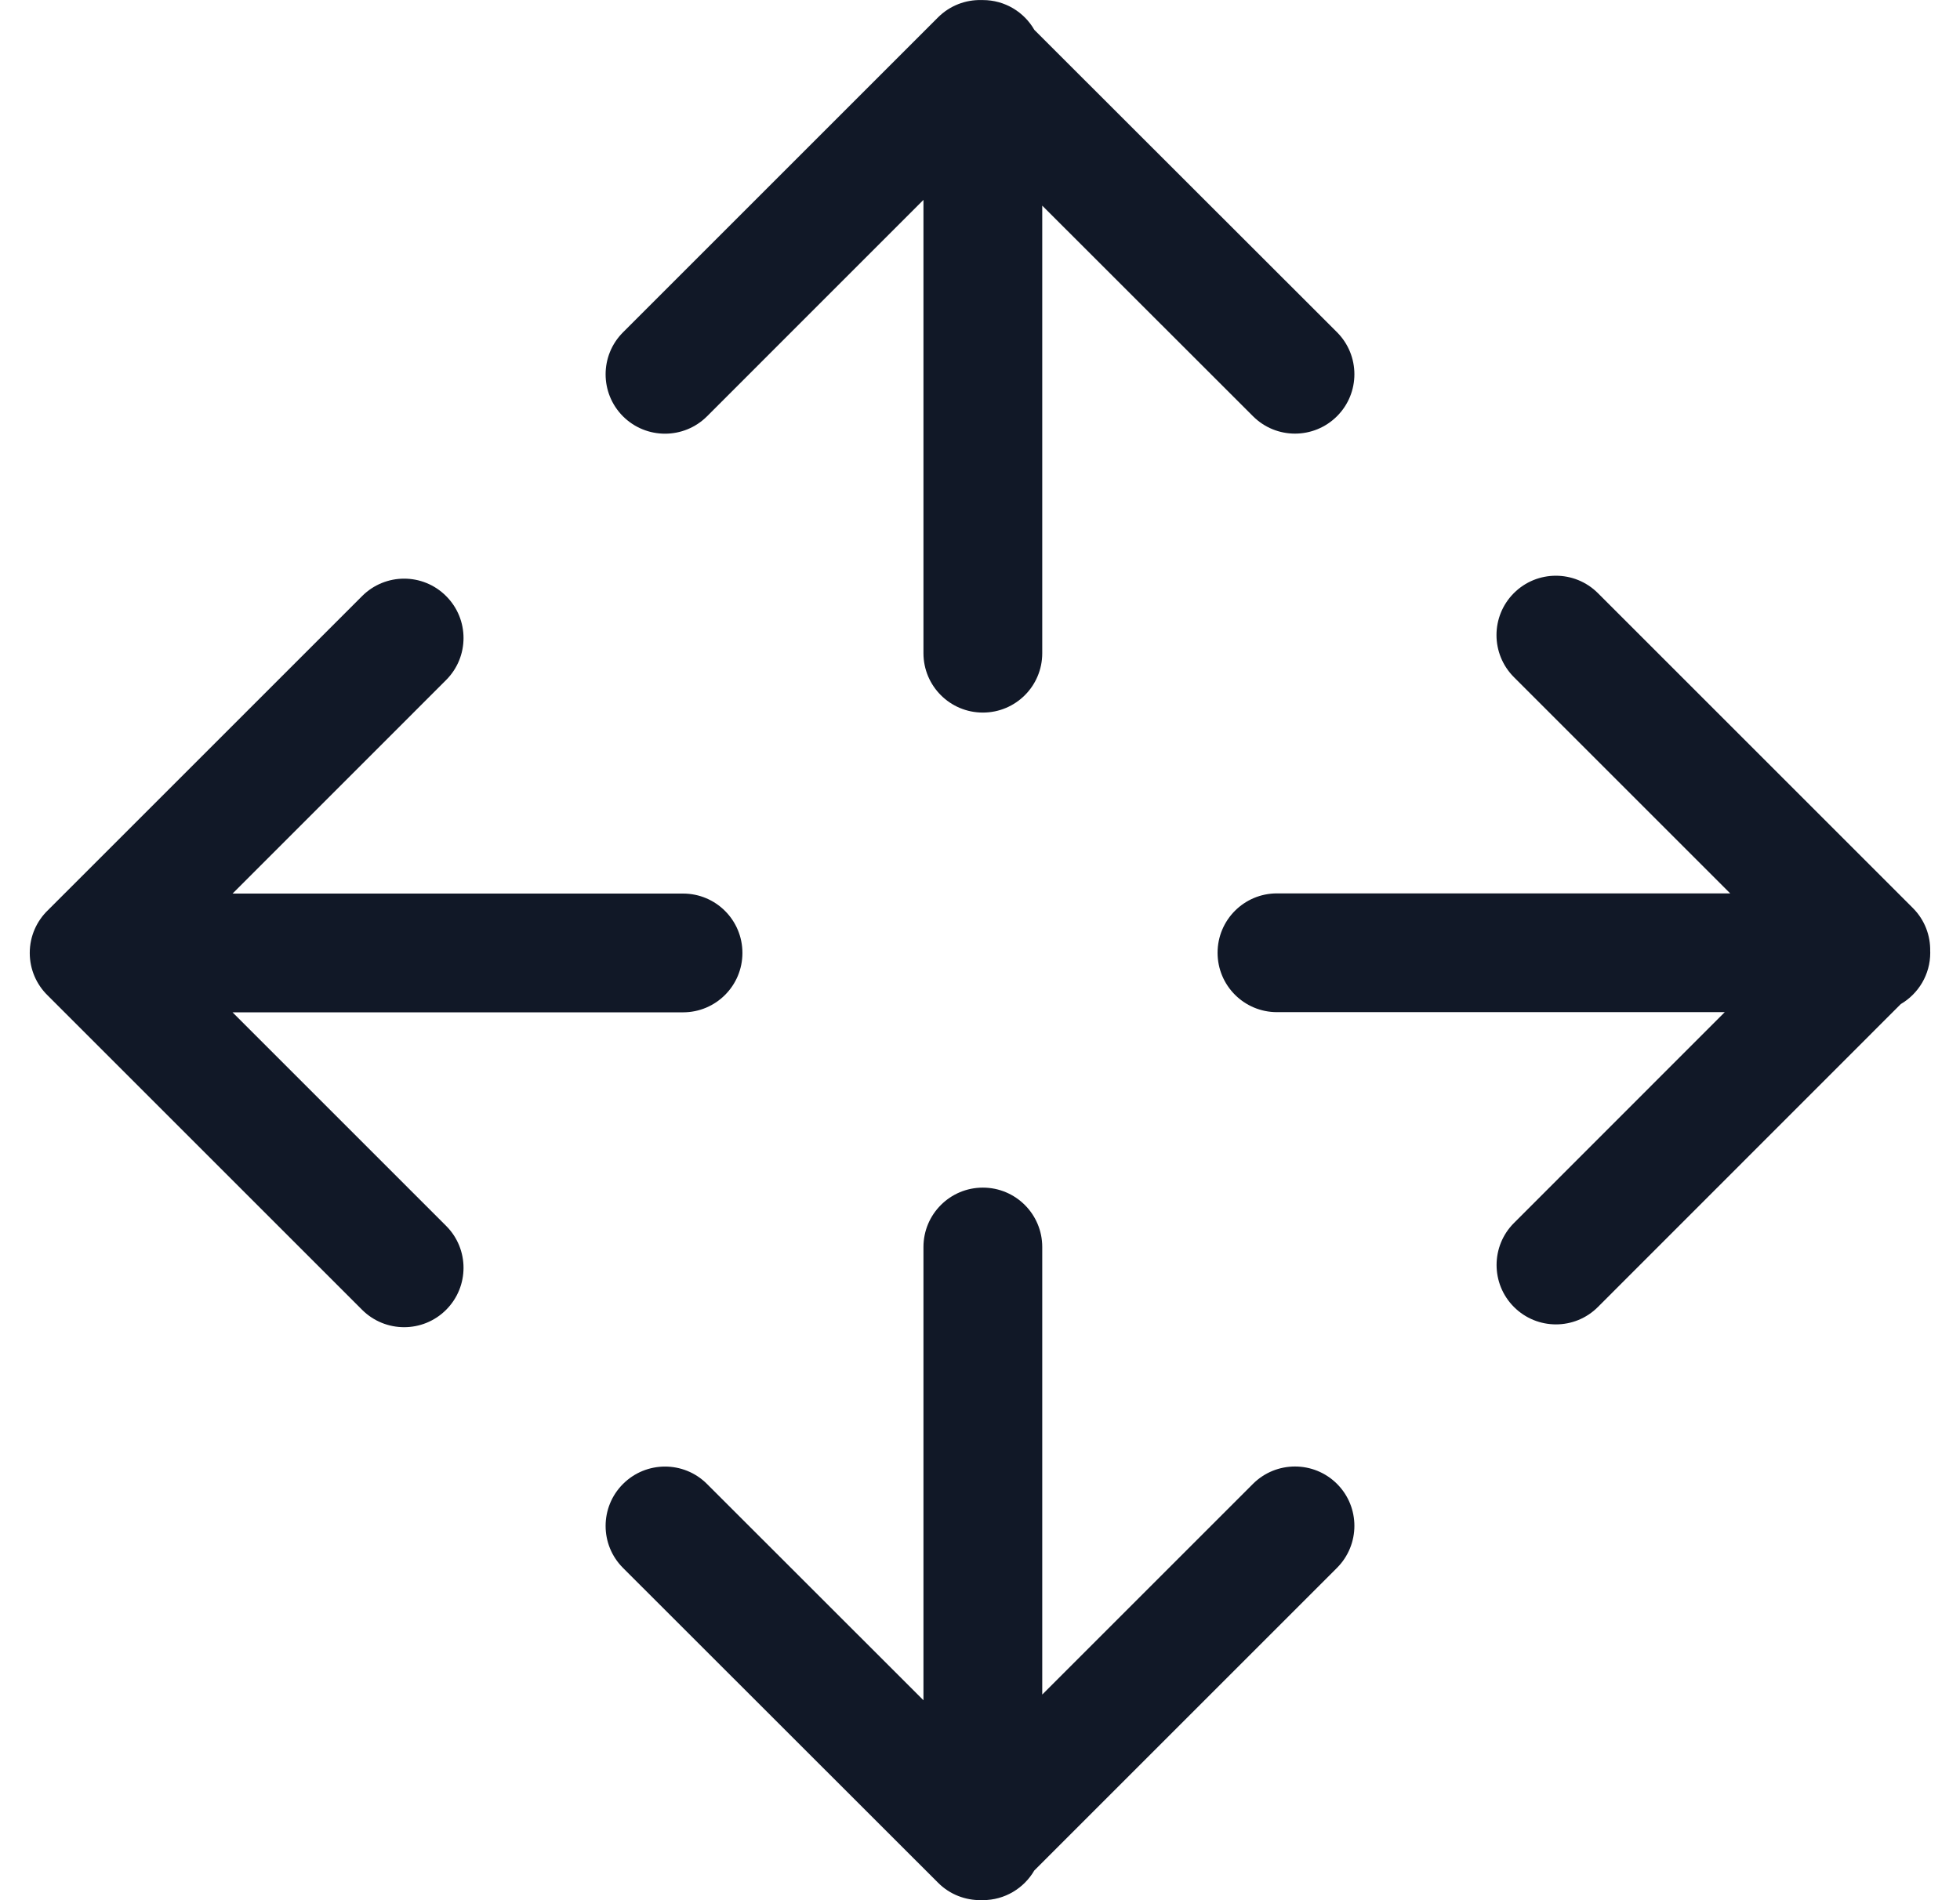 <svg width="33" height="32" viewBox="0 0 33 32" fill="none" xmlns="http://www.w3.org/2000/svg">
<path fill-rule="evenodd" clip-rule="evenodd" d="M17.415 0.503C17.243 0.203 16.919 0.001 16.548 0.001C16.539 0.001 16.53 0.001 16.521 0.001C16.258 -0.005 15.993 0.093 15.792 0.294L10.489 5.597C10.099 5.987 10.099 6.62 10.489 7.011C10.88 7.401 11.513 7.401 11.904 7.011L15.548 3.366V11C15.548 11.553 15.996 12 16.548 12C17.101 12 17.548 11.553 17.548 11V3.463L21.097 7.01C21.487 7.4 22.12 7.4 22.511 7.009C22.901 6.619 22.901 5.986 22.511 5.595L17.415 0.503ZM10.489 24.991C10.88 24.6 11.513 24.6 11.903 24.99L15.548 28.633V21C15.548 20.448 15.996 20 16.548 20C17.101 20 17.548 20.448 17.548 21V28.537L21.096 24.989C21.487 24.599 22.12 24.599 22.511 24.989C22.901 25.379 22.901 26.012 22.511 26.403L17.414 31.5C17.241 31.798 16.918 31.999 16.548 31.999C16.538 31.999 16.529 31.999 16.519 31.999C16.257 32.003 15.993 31.906 15.794 31.706L10.489 26.404C10.099 26.014 10.099 25.381 10.489 24.991ZM3.916 15.048L7.511 11.452C7.902 11.061 7.902 10.428 7.511 10.038C7.121 9.647 6.488 9.647 6.097 10.038L0.81 15.325C0.62 15.507 0.501 15.763 0.501 16.048C0.501 16.328 0.616 16.581 0.801 16.762L6.097 22.058C6.488 22.448 7.121 22.448 7.511 22.058C7.902 21.667 7.902 21.034 7.511 20.644L3.915 17.048H11.5C12.053 17.048 12.5 16.6 12.5 16.048C12.5 15.495 12.053 15.048 11.5 15.048H3.916ZM25.489 9.988C25.879 9.598 26.512 9.598 26.903 9.988L32.206 15.291C32.407 15.492 32.504 15.757 32.498 16.02C32.499 16.028 32.499 16.036 32.499 16.045C32.499 16.413 32.3 16.735 32.003 16.909L26.904 22.01C26.514 22.401 25.881 22.401 25.49 22.01C25.1 21.62 25.1 20.986 25.49 20.596L29.039 17.045H21.5C20.947 17.045 20.5 16.597 20.5 16.045C20.5 15.493 20.947 15.045 21.5 15.045H29.131L25.489 11.403C25.099 11.012 25.098 10.379 25.489 9.988Z" fill="#111827"/>
</svg>
